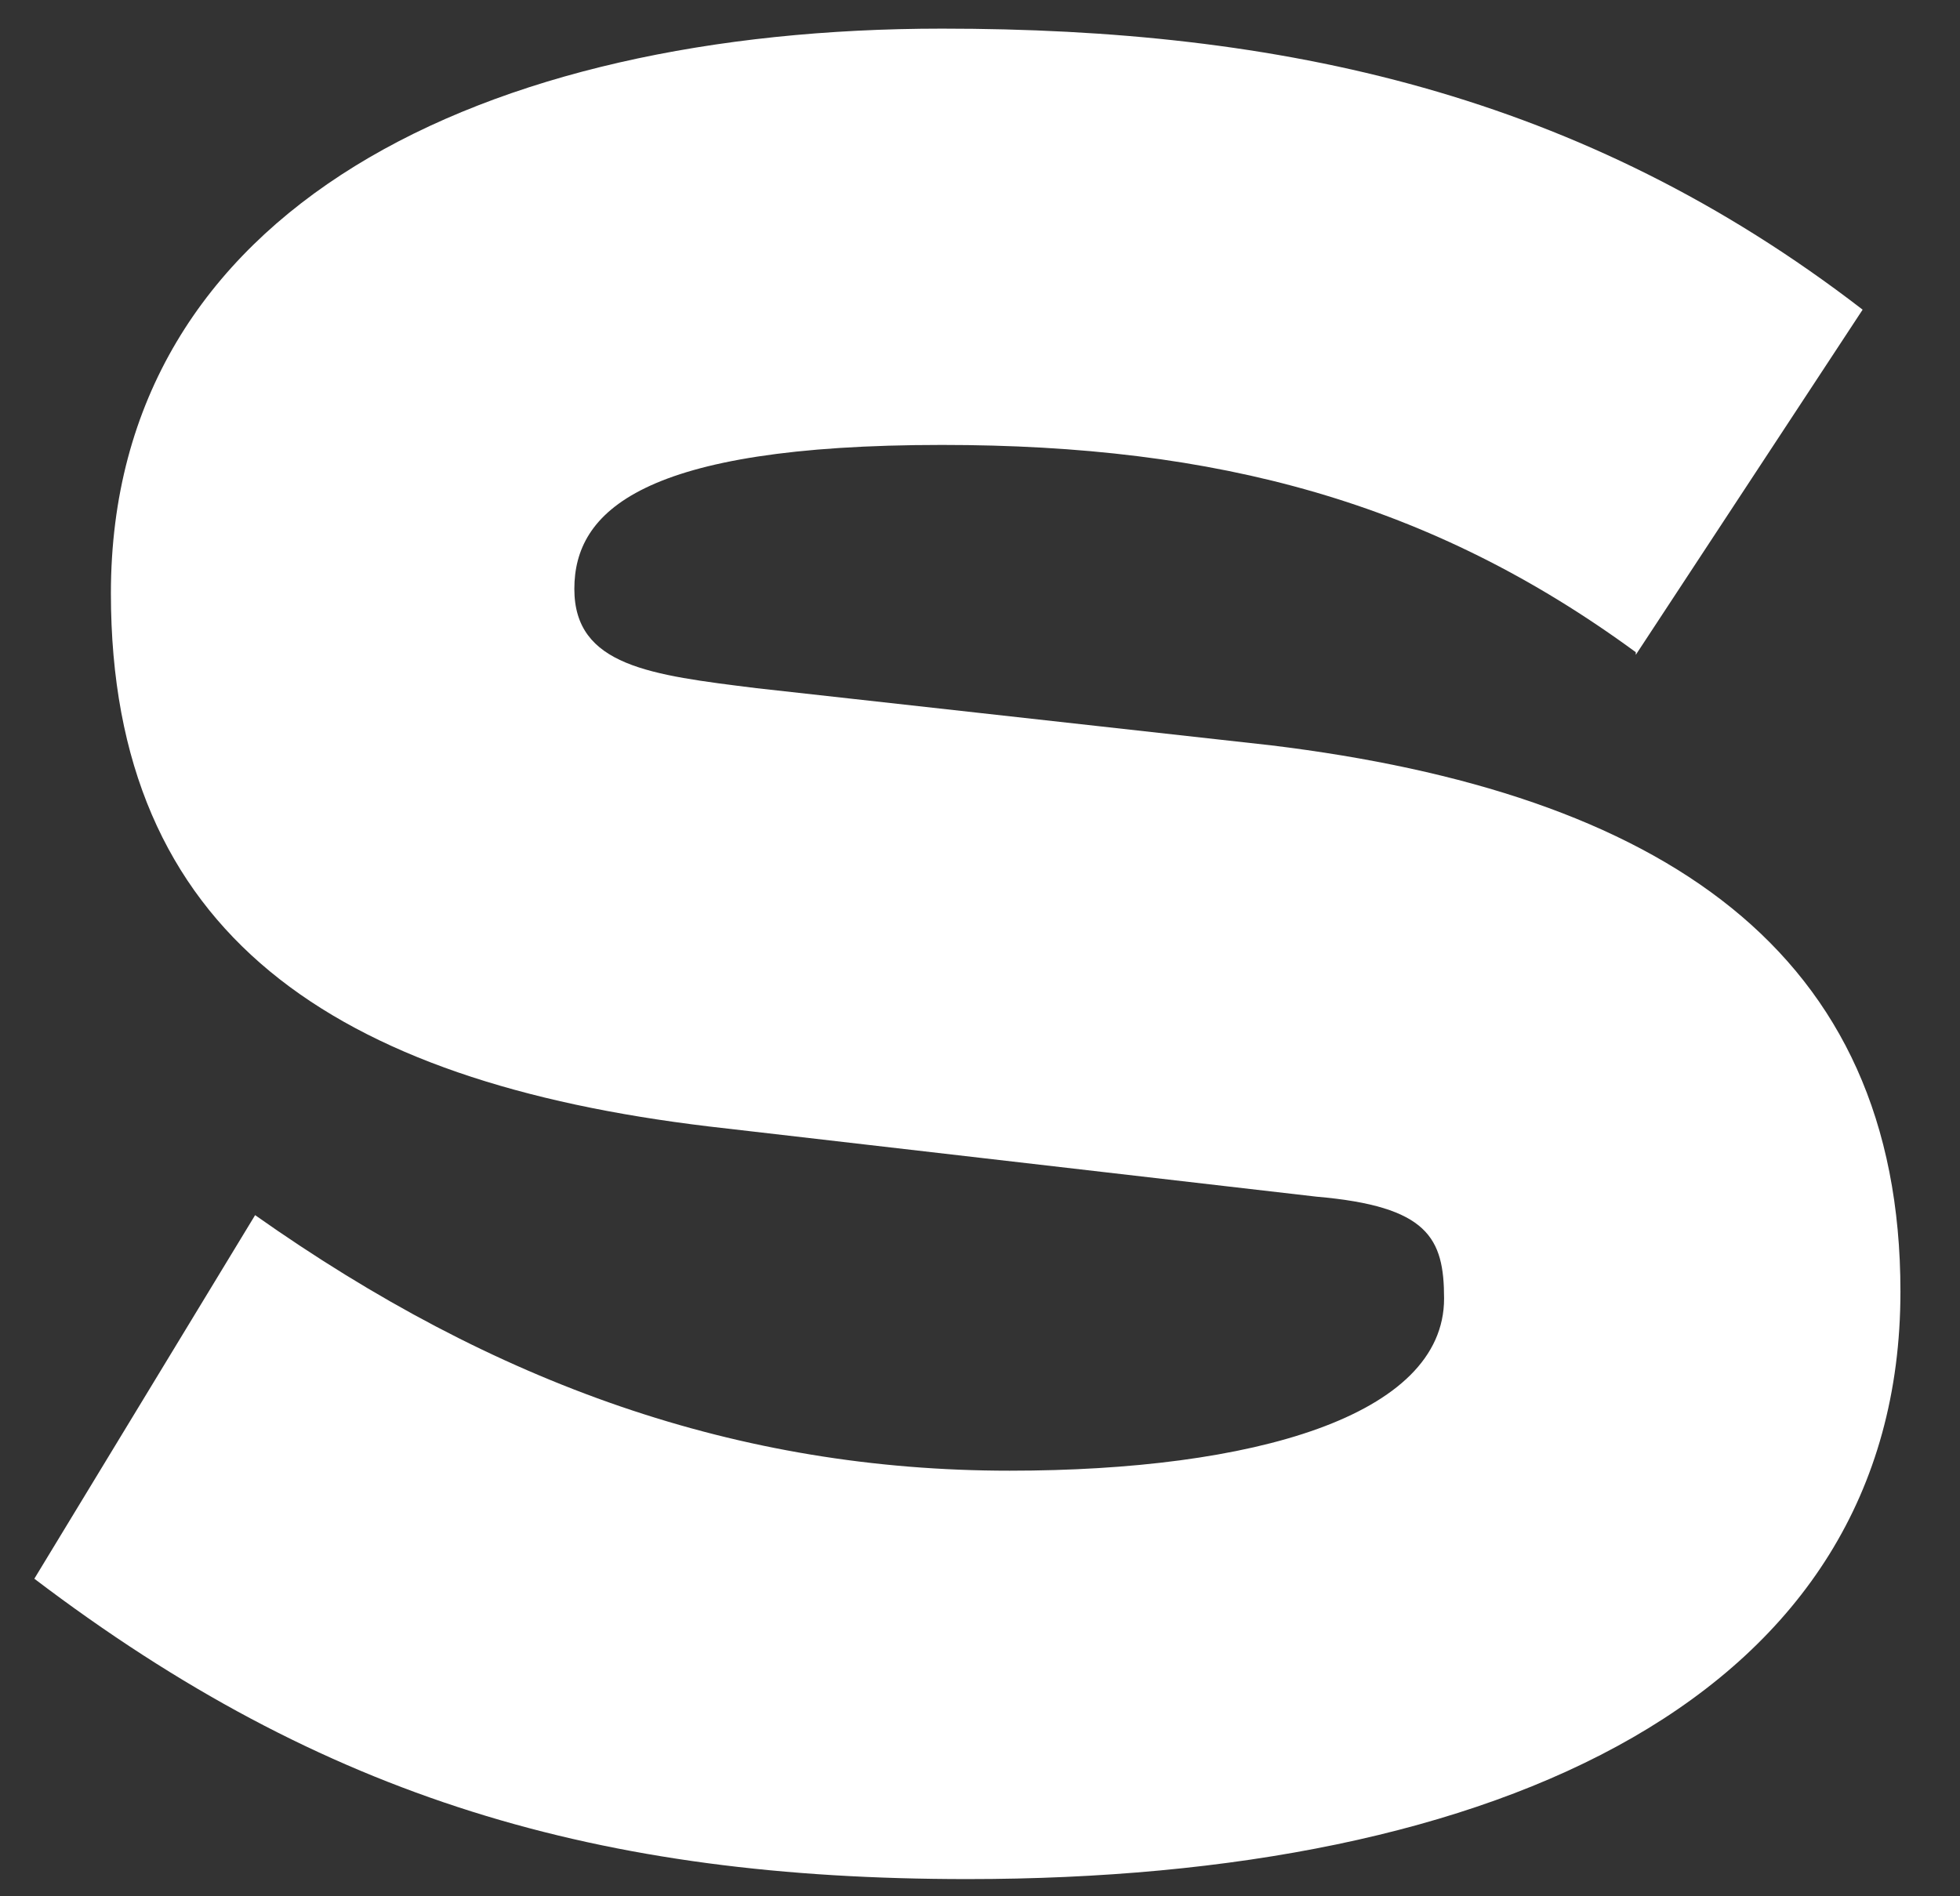 <svg width="31" height="30" viewBox="0 0 31 30" fill="none" xmlns="http://www.w3.org/2000/svg">
<rect x="0" y="0" width="31" height="30" fill="#333333" stroke="none"/>
<path id="Vector" d="M25.872 10.318C22.631 7.942 19.251 7.039 14.898 7.039C10.141 7.039 9.084 8.095 9.084 9.317C9.084 10.54 10.294 10.679 11.963 10.887L20.1 11.791C26.261 12.541 30.058 15.028 30.058 20.433C30.058 26.852 23.688 29.728 15.301 29.728C9.487 29.728 5.133 28.463 0.543 24.976L4.035 19.224C7.832 21.905 11.671 23.267 15.969 23.267C19.808 23.267 22.84 22.406 22.84 20.544C22.84 19.585 22.589 19.085 20.823 18.932L11.212 17.821C5.3 17.112 1.754 14.792 1.754 9.387C1.754 3.274 7.665 0.453 14.898 0.453C20.253 0.453 25.009 1.467 29.46 4.899L25.872 10.36V10.318Z" fill="white"/>
</svg>
